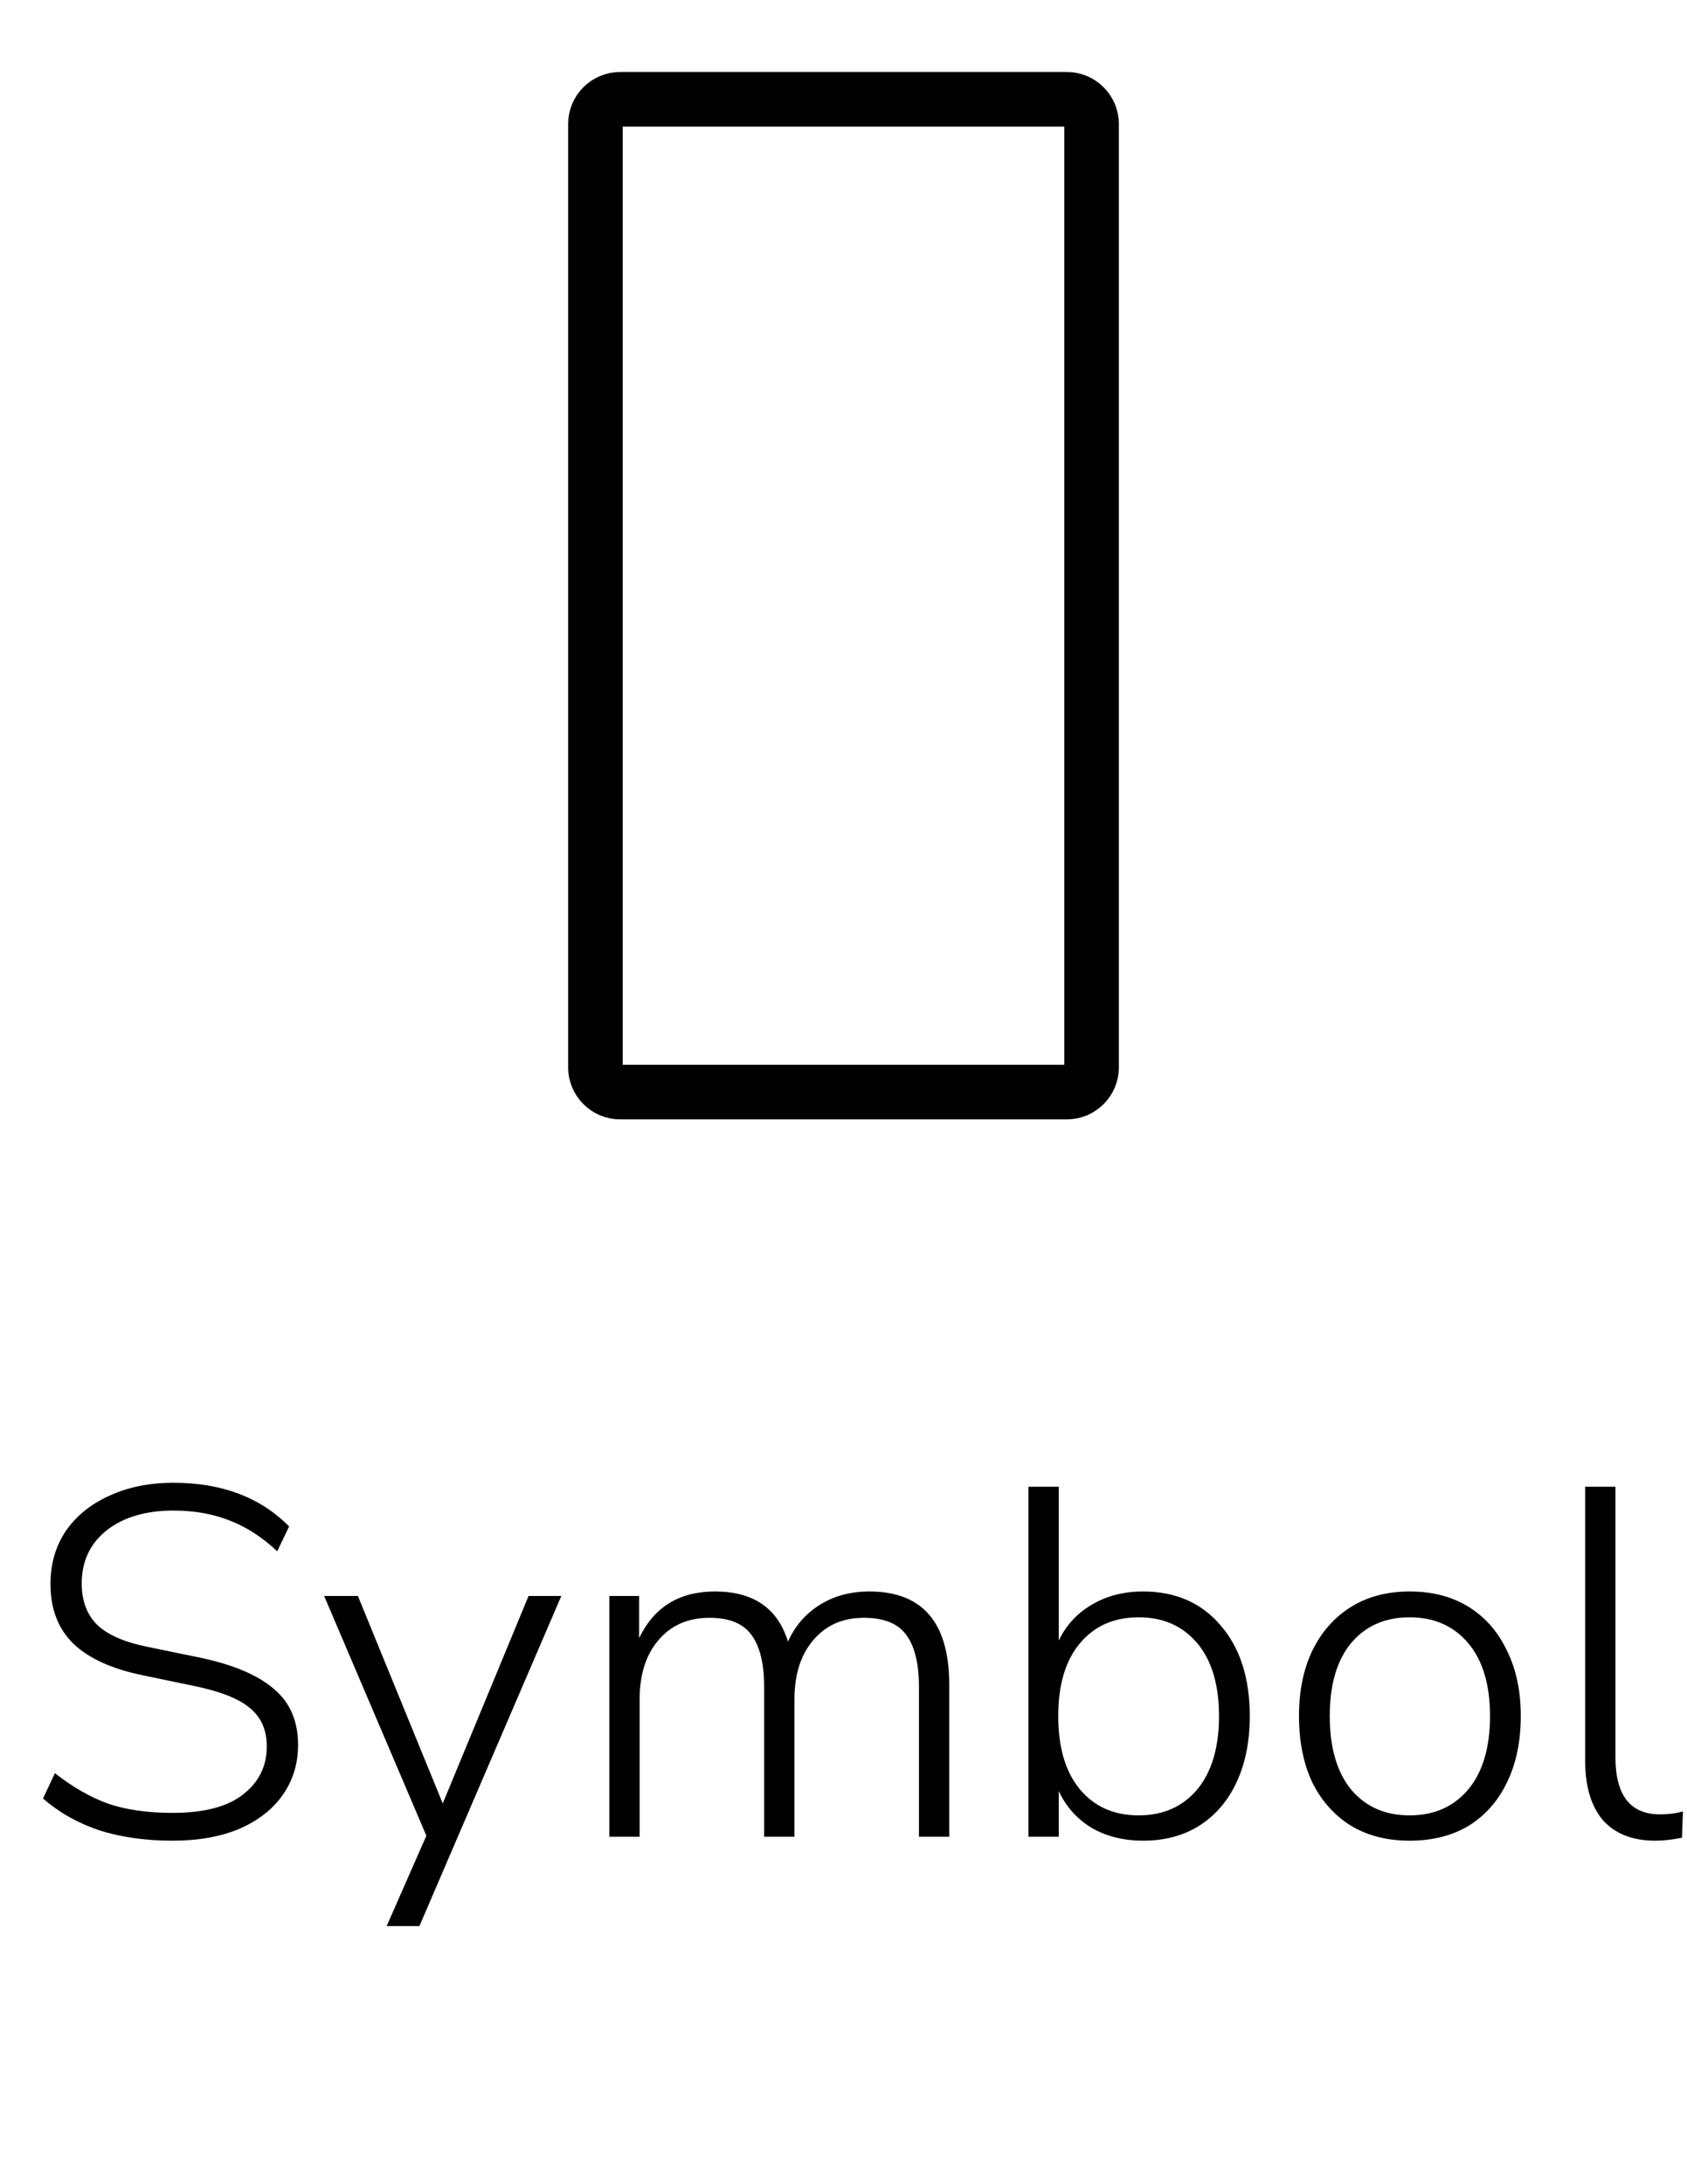 <svg width="34" height="44" viewBox="0 0 34 44" fill="none" xmlns="http://www.w3.org/2000/svg">
<g clip-path="url(#clip0_1860_18177)">
<path d="M12 21.5V2.5C12 2.224 12.224 2 12.5 2H21.5C21.776 2 22 2.224 22 2.5V21.5C22 21.776 21.776 22 21.5 22H12.5C12.224 22 12 21.776 12 21.5Z" stroke="black" stroke-width="1.1" stroke-linecap="round" stroke-linejoin="round"/>
</g>
<path d="M3.477 37.08C2.931 37.08 2.437 37.01 1.997 36.87C1.564 36.723 1.187 36.51 0.867 36.23L1.107 35.72C1.454 35.993 1.807 36.197 2.167 36.33C2.534 36.457 2.971 36.52 3.477 36.52C4.111 36.52 4.584 36.397 4.897 36.15C5.217 35.903 5.377 35.58 5.377 35.18C5.377 34.847 5.261 34.587 5.027 34.4C4.801 34.213 4.424 34.067 3.897 33.96L2.887 33.75C2.261 33.623 1.791 33.41 1.477 33.11C1.171 32.81 1.017 32.41 1.017 31.91C1.017 31.503 1.121 31.147 1.327 30.84C1.541 30.533 1.834 30.297 2.207 30.13C2.581 29.957 3.011 29.87 3.497 29.87C4.471 29.87 5.247 30.163 5.827 30.75L5.587 31.25C5.281 30.963 4.961 30.757 4.627 30.63C4.294 30.497 3.917 30.43 3.497 30.43C2.937 30.43 2.487 30.563 2.147 30.83C1.814 31.097 1.647 31.453 1.647 31.9C1.647 32.253 1.754 32.533 1.967 32.74C2.181 32.94 2.524 33.087 2.997 33.18L4.017 33.39C4.691 33.53 5.191 33.74 5.517 34.02C5.844 34.293 6.007 34.67 6.007 35.15C6.007 35.53 5.904 35.867 5.697 36.16C5.497 36.447 5.207 36.673 4.827 36.84C4.447 37 3.997 37.08 3.477 37.08ZM7.793 38.8L8.593 36.98L6.533 32.15H7.213L8.923 36.33L10.653 32.15H11.313L8.453 38.8H7.793ZM12.281 37V32.15H12.881V33C13.181 32.373 13.691 32.06 14.411 32.06C15.184 32.06 15.674 32.397 15.881 33.07C16.021 32.757 16.234 32.51 16.521 32.33C16.808 32.15 17.141 32.06 17.521 32.06C18.594 32.06 19.131 32.687 19.131 33.94V37H18.521V33.99C18.521 33.51 18.434 33.157 18.261 32.93C18.094 32.703 17.811 32.59 17.411 32.59C16.984 32.59 16.644 32.74 16.391 33.04C16.138 33.333 16.011 33.733 16.011 34.24V37H15.401V33.99C15.401 33.51 15.314 33.157 15.141 32.93C14.974 32.703 14.694 32.59 14.301 32.59C13.868 32.59 13.524 32.74 13.271 33.04C13.018 33.333 12.891 33.733 12.891 34.24V37H12.281ZM23.038 37.08C22.644 37.08 22.298 36.993 21.998 36.82C21.704 36.64 21.484 36.393 21.338 36.08V37H20.728V29.95H21.338V33.05C21.484 32.743 21.704 32.503 21.998 32.33C22.298 32.15 22.644 32.06 23.038 32.06C23.691 32.06 24.211 32.287 24.598 32.74C24.991 33.193 25.188 33.803 25.188 34.57C25.188 35.083 25.098 35.53 24.918 35.91C24.744 36.283 24.494 36.573 24.168 36.78C23.848 36.98 23.471 37.08 23.038 37.08ZM22.948 36.57C23.441 36.57 23.834 36.397 24.128 36.05C24.421 35.697 24.568 35.203 24.568 34.57C24.568 33.937 24.421 33.447 24.128 33.1C23.834 32.753 23.441 32.58 22.948 32.58C22.454 32.58 22.061 32.753 21.768 33.1C21.474 33.447 21.328 33.937 21.328 34.57C21.328 35.203 21.474 35.697 21.768 36.05C22.061 36.397 22.454 36.57 22.948 36.57ZM28.41 37.08C27.956 37.08 27.563 36.98 27.23 36.78C26.896 36.573 26.636 36.283 26.45 35.91C26.27 35.53 26.18 35.083 26.18 34.57C26.18 34.063 26.27 33.623 26.45 33.25C26.636 32.87 26.896 32.577 27.23 32.37C27.563 32.163 27.956 32.06 28.41 32.06C28.87 32.06 29.266 32.163 29.6 32.37C29.933 32.577 30.19 32.87 30.37 33.25C30.556 33.623 30.65 34.063 30.65 34.57C30.65 35.083 30.556 35.53 30.37 35.91C30.19 36.283 29.933 36.573 29.6 36.78C29.266 36.98 28.87 37.08 28.41 37.08ZM28.41 36.57C28.903 36.57 29.296 36.397 29.59 36.05C29.883 35.697 30.03 35.203 30.03 34.57C30.03 33.937 29.883 33.447 29.59 33.1C29.296 32.753 28.903 32.58 28.41 32.58C27.916 32.58 27.523 32.753 27.23 33.1C26.943 33.447 26.8 33.937 26.8 34.57C26.8 35.203 26.943 35.697 27.23 36.05C27.523 36.397 27.916 36.57 28.41 36.57ZM33.358 37.08C32.905 37.08 32.555 36.943 32.308 36.67C32.068 36.39 31.948 35.99 31.948 35.47V29.95H32.558V35.4C32.558 36.167 32.858 36.55 33.458 36.55C33.625 36.55 33.778 36.53 33.918 36.49L33.898 37.02C33.705 37.06 33.525 37.08 33.358 37.08Z" fill="black"/>
<defs>
<clipPath id="clip0_1860_18177">
<rect width="24" height="24" fill="white" transform="translate(5)"/>
</clipPath>
</defs>
</svg>

